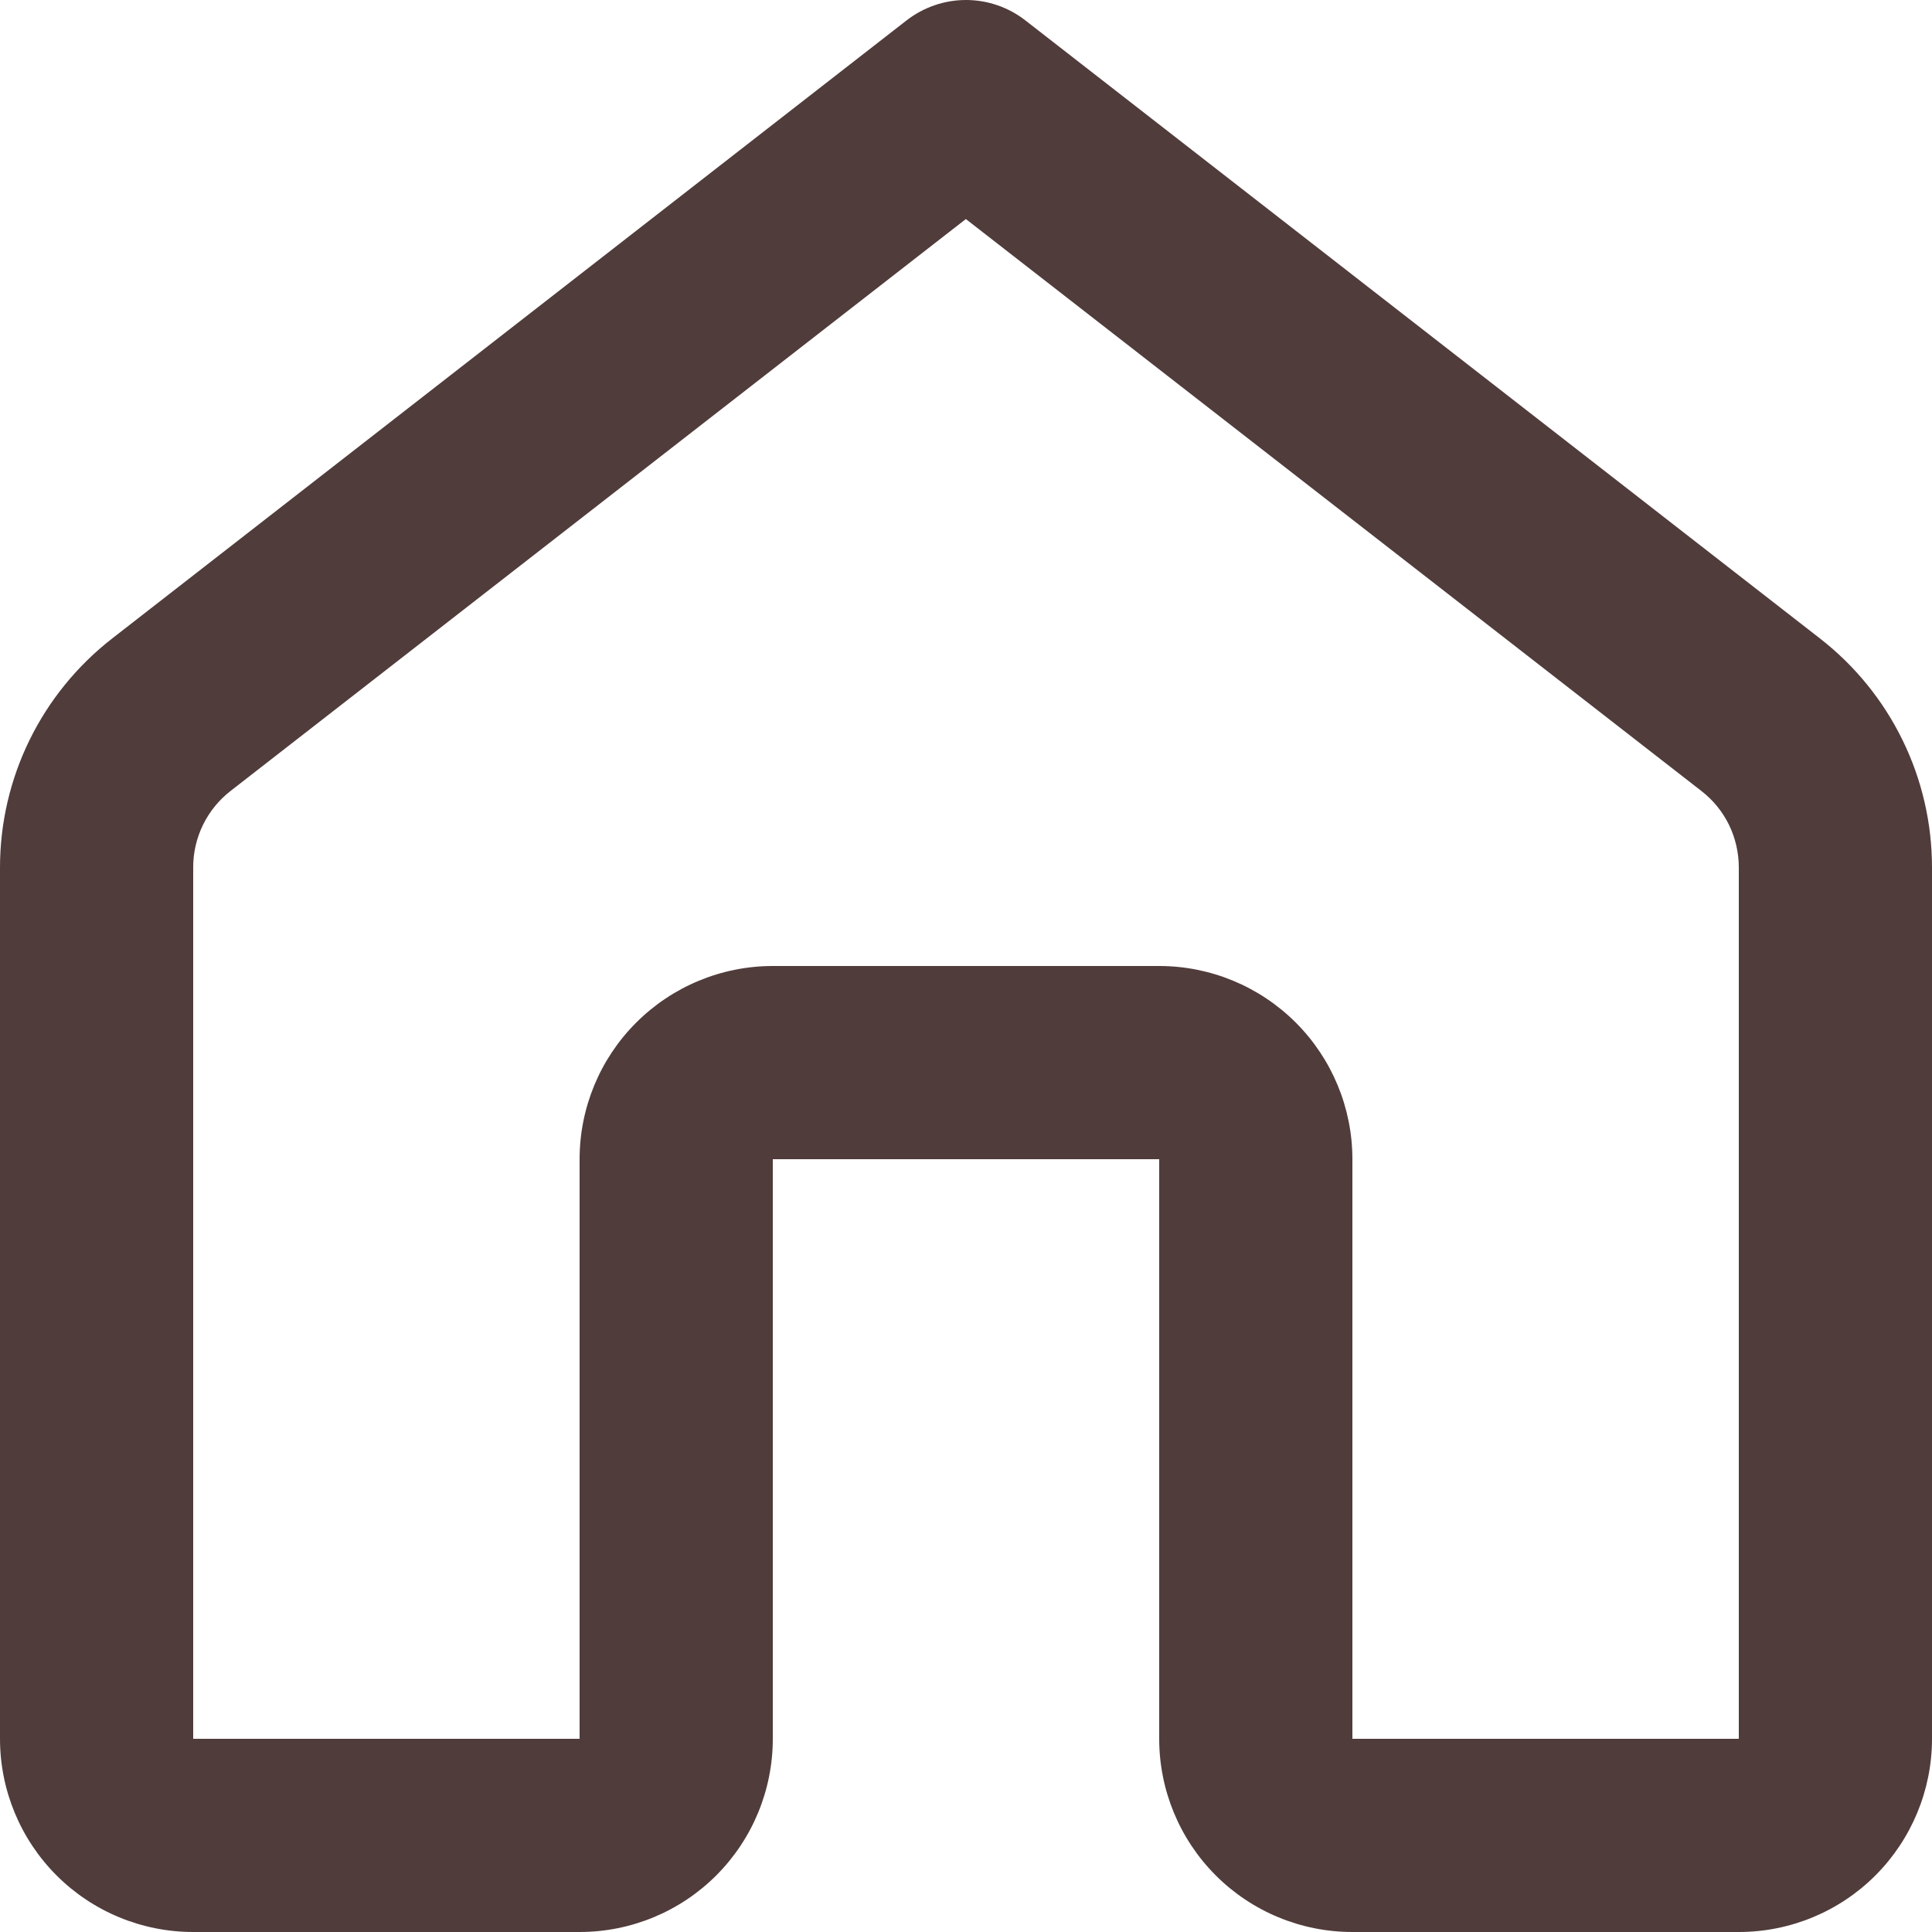 <svg width="25" height="25" viewBox="0 0 25 25" fill="none" xmlns="http://www.w3.org/2000/svg">
<path d="M11.732 0.263C11.952 0.093 12.222 0 12.5 0C12.778 0 13.048 0.093 13.267 0.263L23.552 8.263C24.003 8.614 24.368 9.063 24.619 9.577C24.87 10.09 25 10.654 25 11.226V22.5C25 23.163 24.736 23.799 24.268 24.268C23.799 24.737 23.163 25 22.5 25H17.5C16.837 25 16.201 24.737 15.732 24.268C15.263 23.799 15 23.163 15 22.5V15H10V22.5C10 23.163 9.737 23.799 9.268 24.268C8.799 24.737 8.163 25 7.5 25H2.5C1.837 25 1.201 24.737 0.732 24.268C0.263 23.799 0 23.163 0 22.5V11.226C0 10.066 0.535 8.976 1.45 8.263L11.732 0.263ZM12.5 2.833L2.982 10.236C2.832 10.353 2.71 10.503 2.626 10.675C2.543 10.846 2.499 11.035 2.5 11.226V22.5H7.5V15C7.5 14.337 7.763 13.701 8.232 13.233C8.701 12.764 9.337 12.5 10 12.5H15C15.663 12.5 16.299 12.764 16.768 13.233C17.236 13.701 17.5 14.337 17.5 15V22.5H22.5V11.226C22.5 11.035 22.457 10.846 22.374 10.675C22.29 10.503 22.168 10.353 22.017 10.236L12.5 2.836V2.833Z" fill="#503C3B"/>
</svg>
